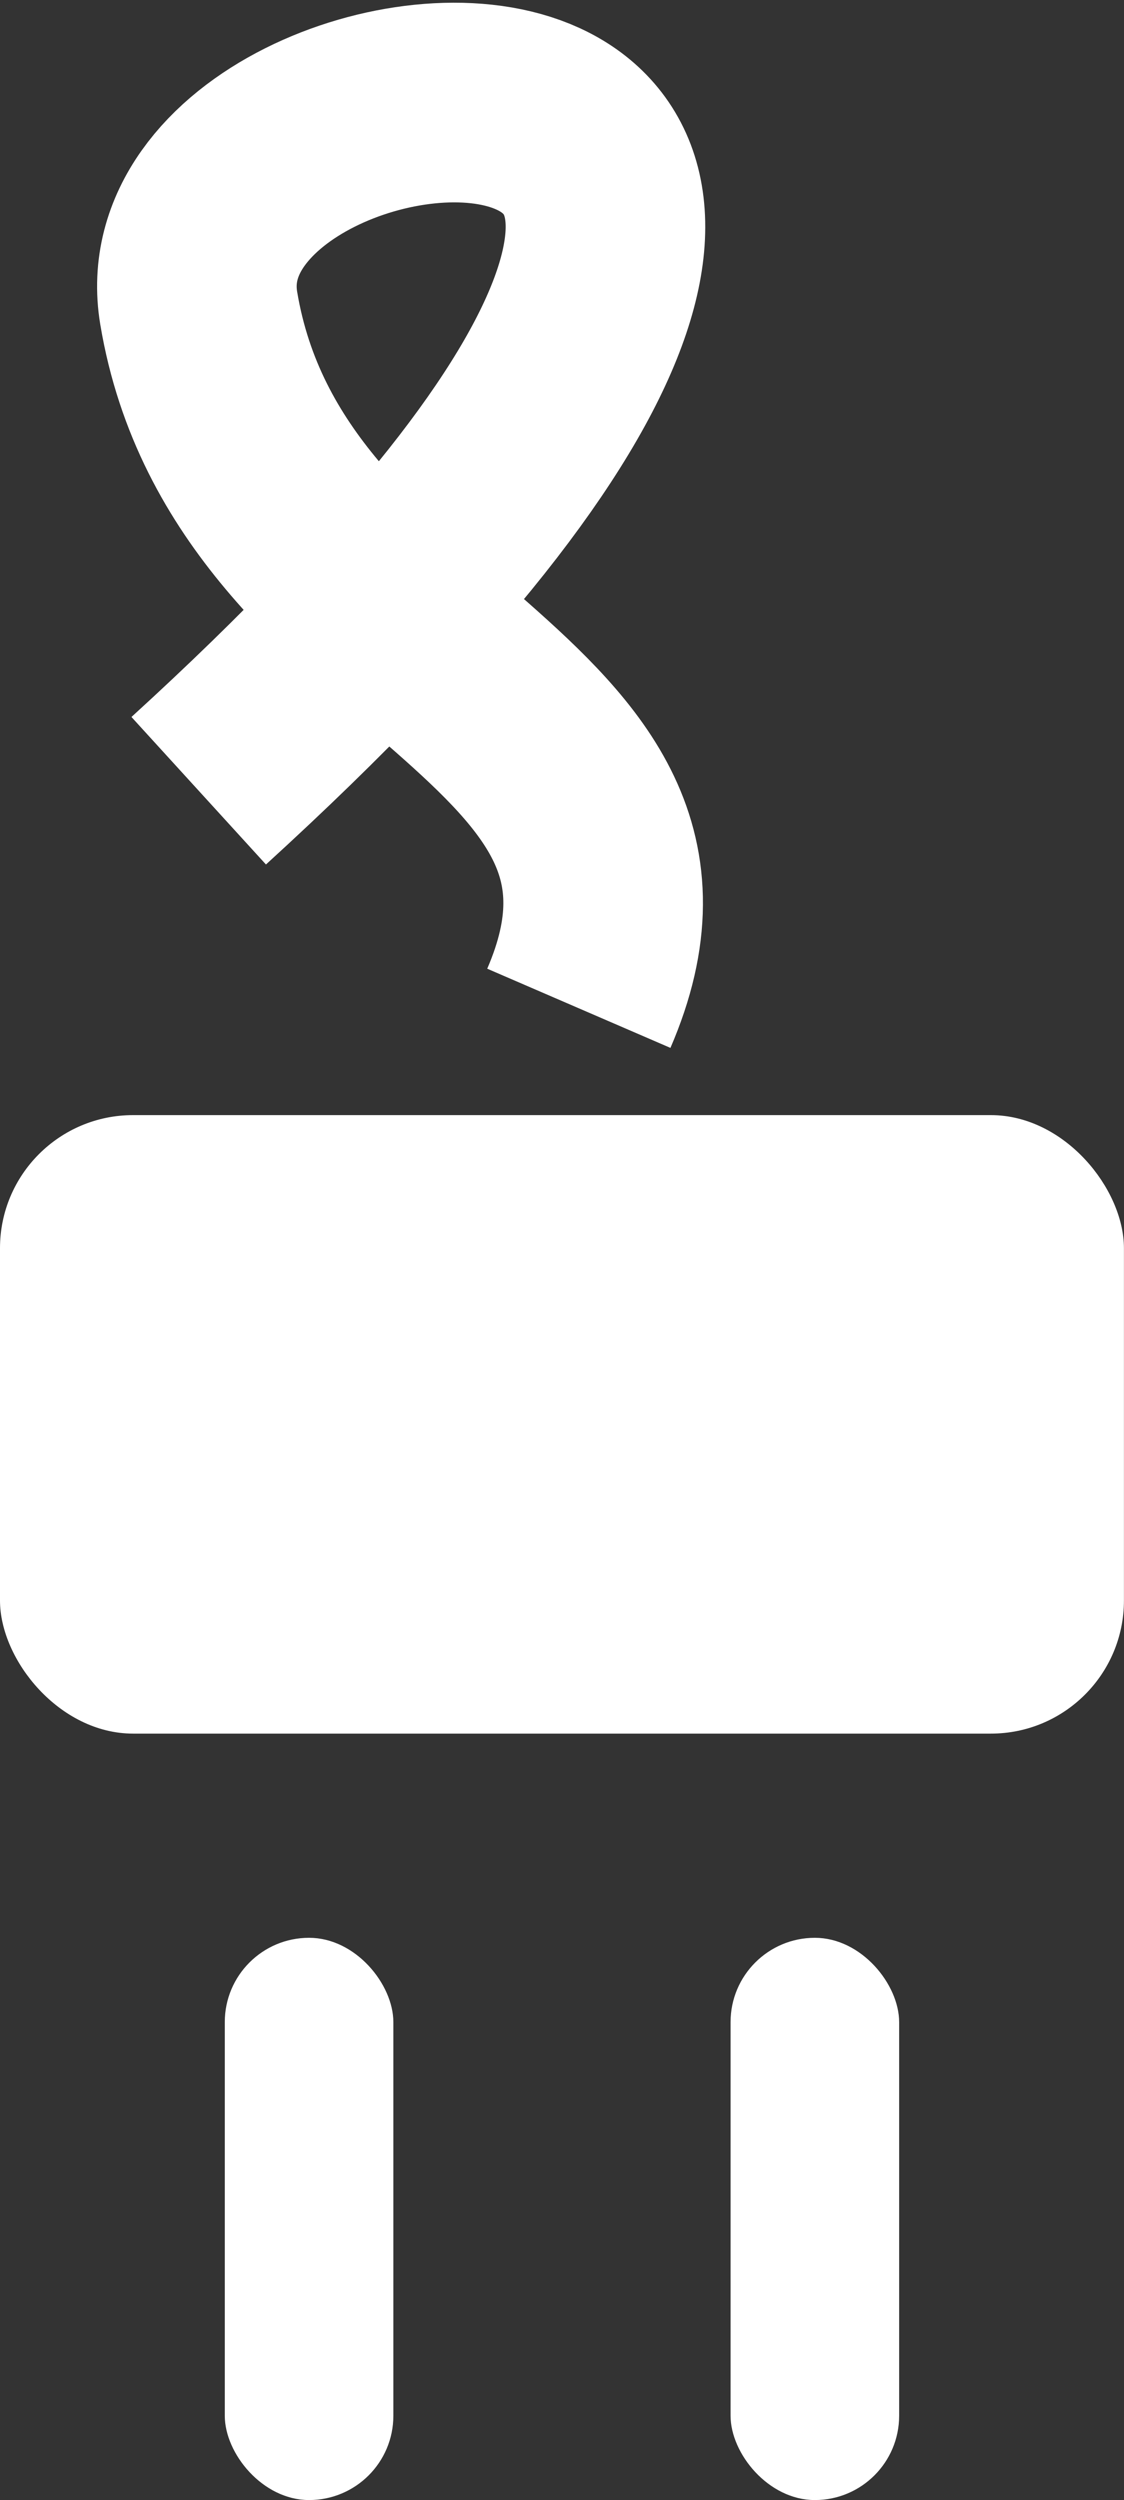 <svg xmlns="http://www.w3.org/2000/svg" width="16.896" height="37.564" viewBox="0 0 16.896 37.564">
  <rect x="0" y="0" width="16.896" height="37.564" fill="#333333" stroke="none"/>
  <g id="plug" transform="translate(-825.721 -489.66)">
    <rect id="Rectangle_342" data-name="Rectangle 342" width="2.534" height="8.448" rx="1.267" transform="translate(836.703 518.776)" fill="#fff"/>
    <rect id="Rectangle_343" data-name="Rectangle 343" width="16.895" height="9.293" rx="2" transform="translate(825.721 506.415)" fill="#fff"/>
    <rect id="Rectangle_344" data-name="Rectangle 344" width="2.534" height="8.448" rx="1.267" transform="translate(829.1 518.776)" fill="#fff"/>
    <path id="Path_82" data-name="Path 82" d="M2628.246,1489.6c2-4.629-4.817-5.153-5.714-10.521-.746-4.466,14.123-5.632,0,7.252" transform="translate(-1793.824 -984.79)" fill="none" stroke="#fff" stroke-width="3"/>
  </g>
</svg>
